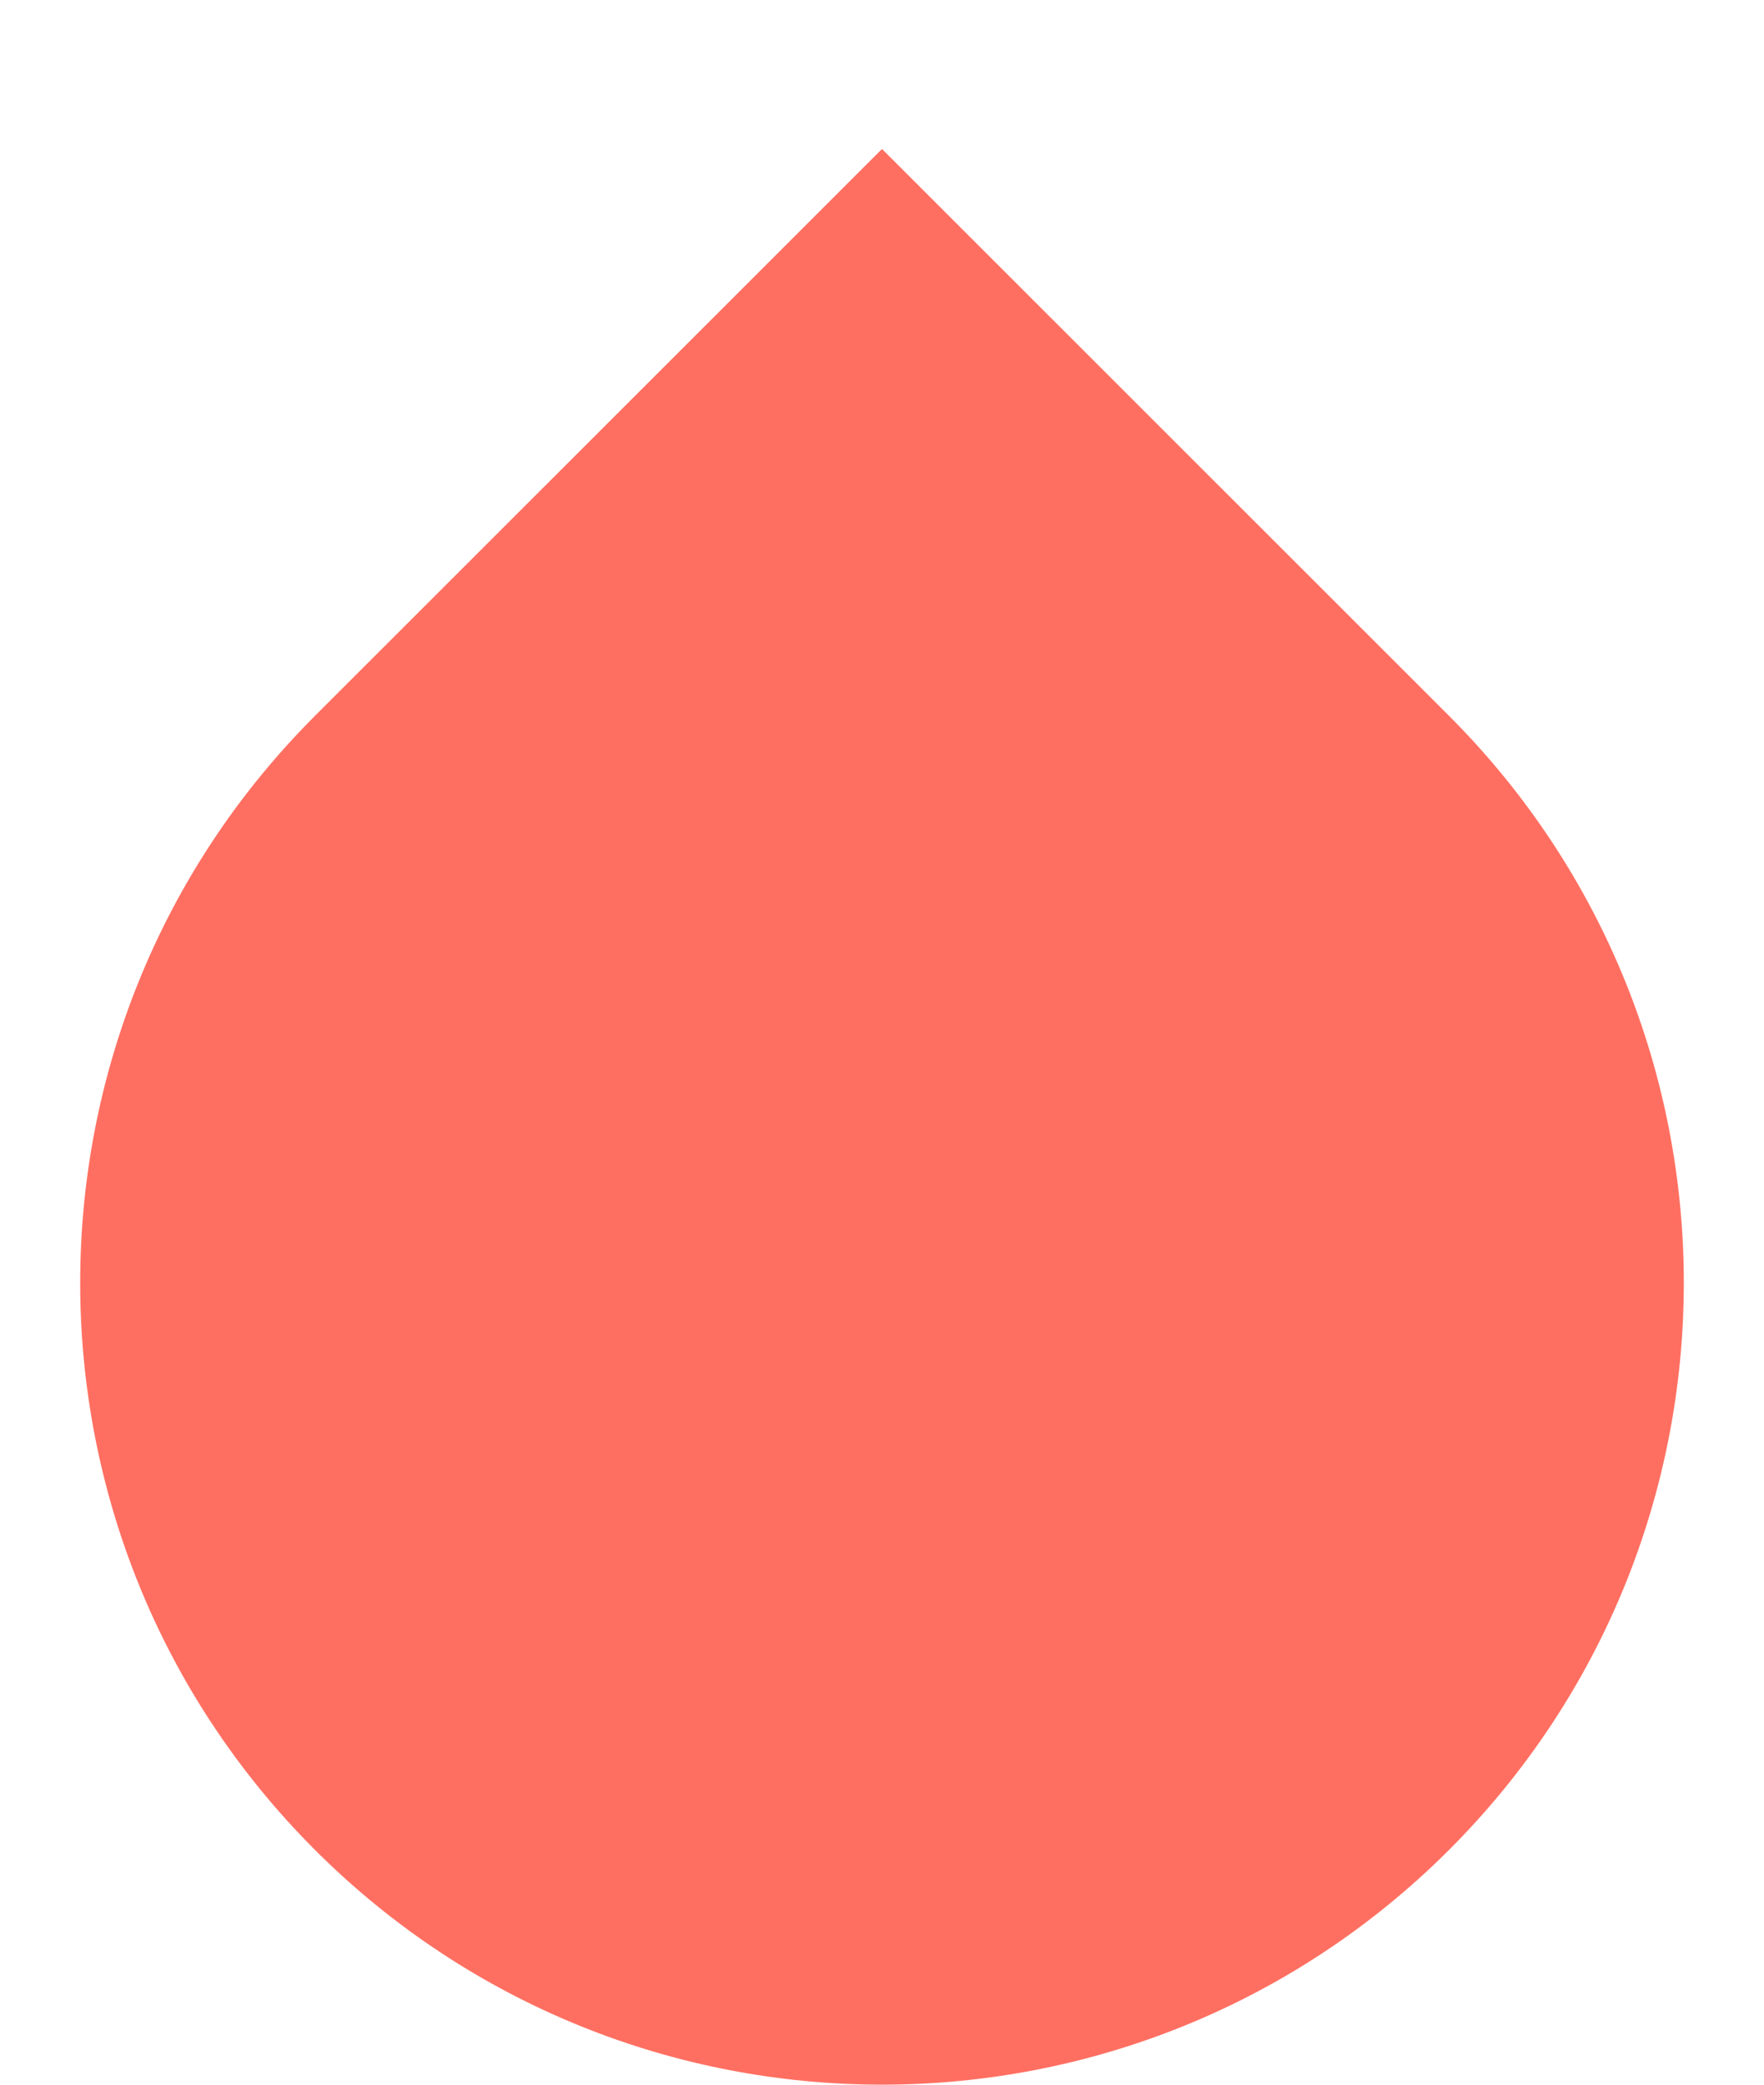 <svg width="11" height="13" viewBox="0 0 11 13" fill="none" xmlns="http://www.w3.org/2000/svg">
<path d="M5.5 0.929L9.036 4.464C10.988 6.417 10.988 9.583 9.036 11.536C7.083 13.488 3.917 13.488 1.964 11.536C0.012 9.583 0.012 6.417 1.964 4.464L5.5 0.929Z" fill="#FF6F61"/>
</svg>

